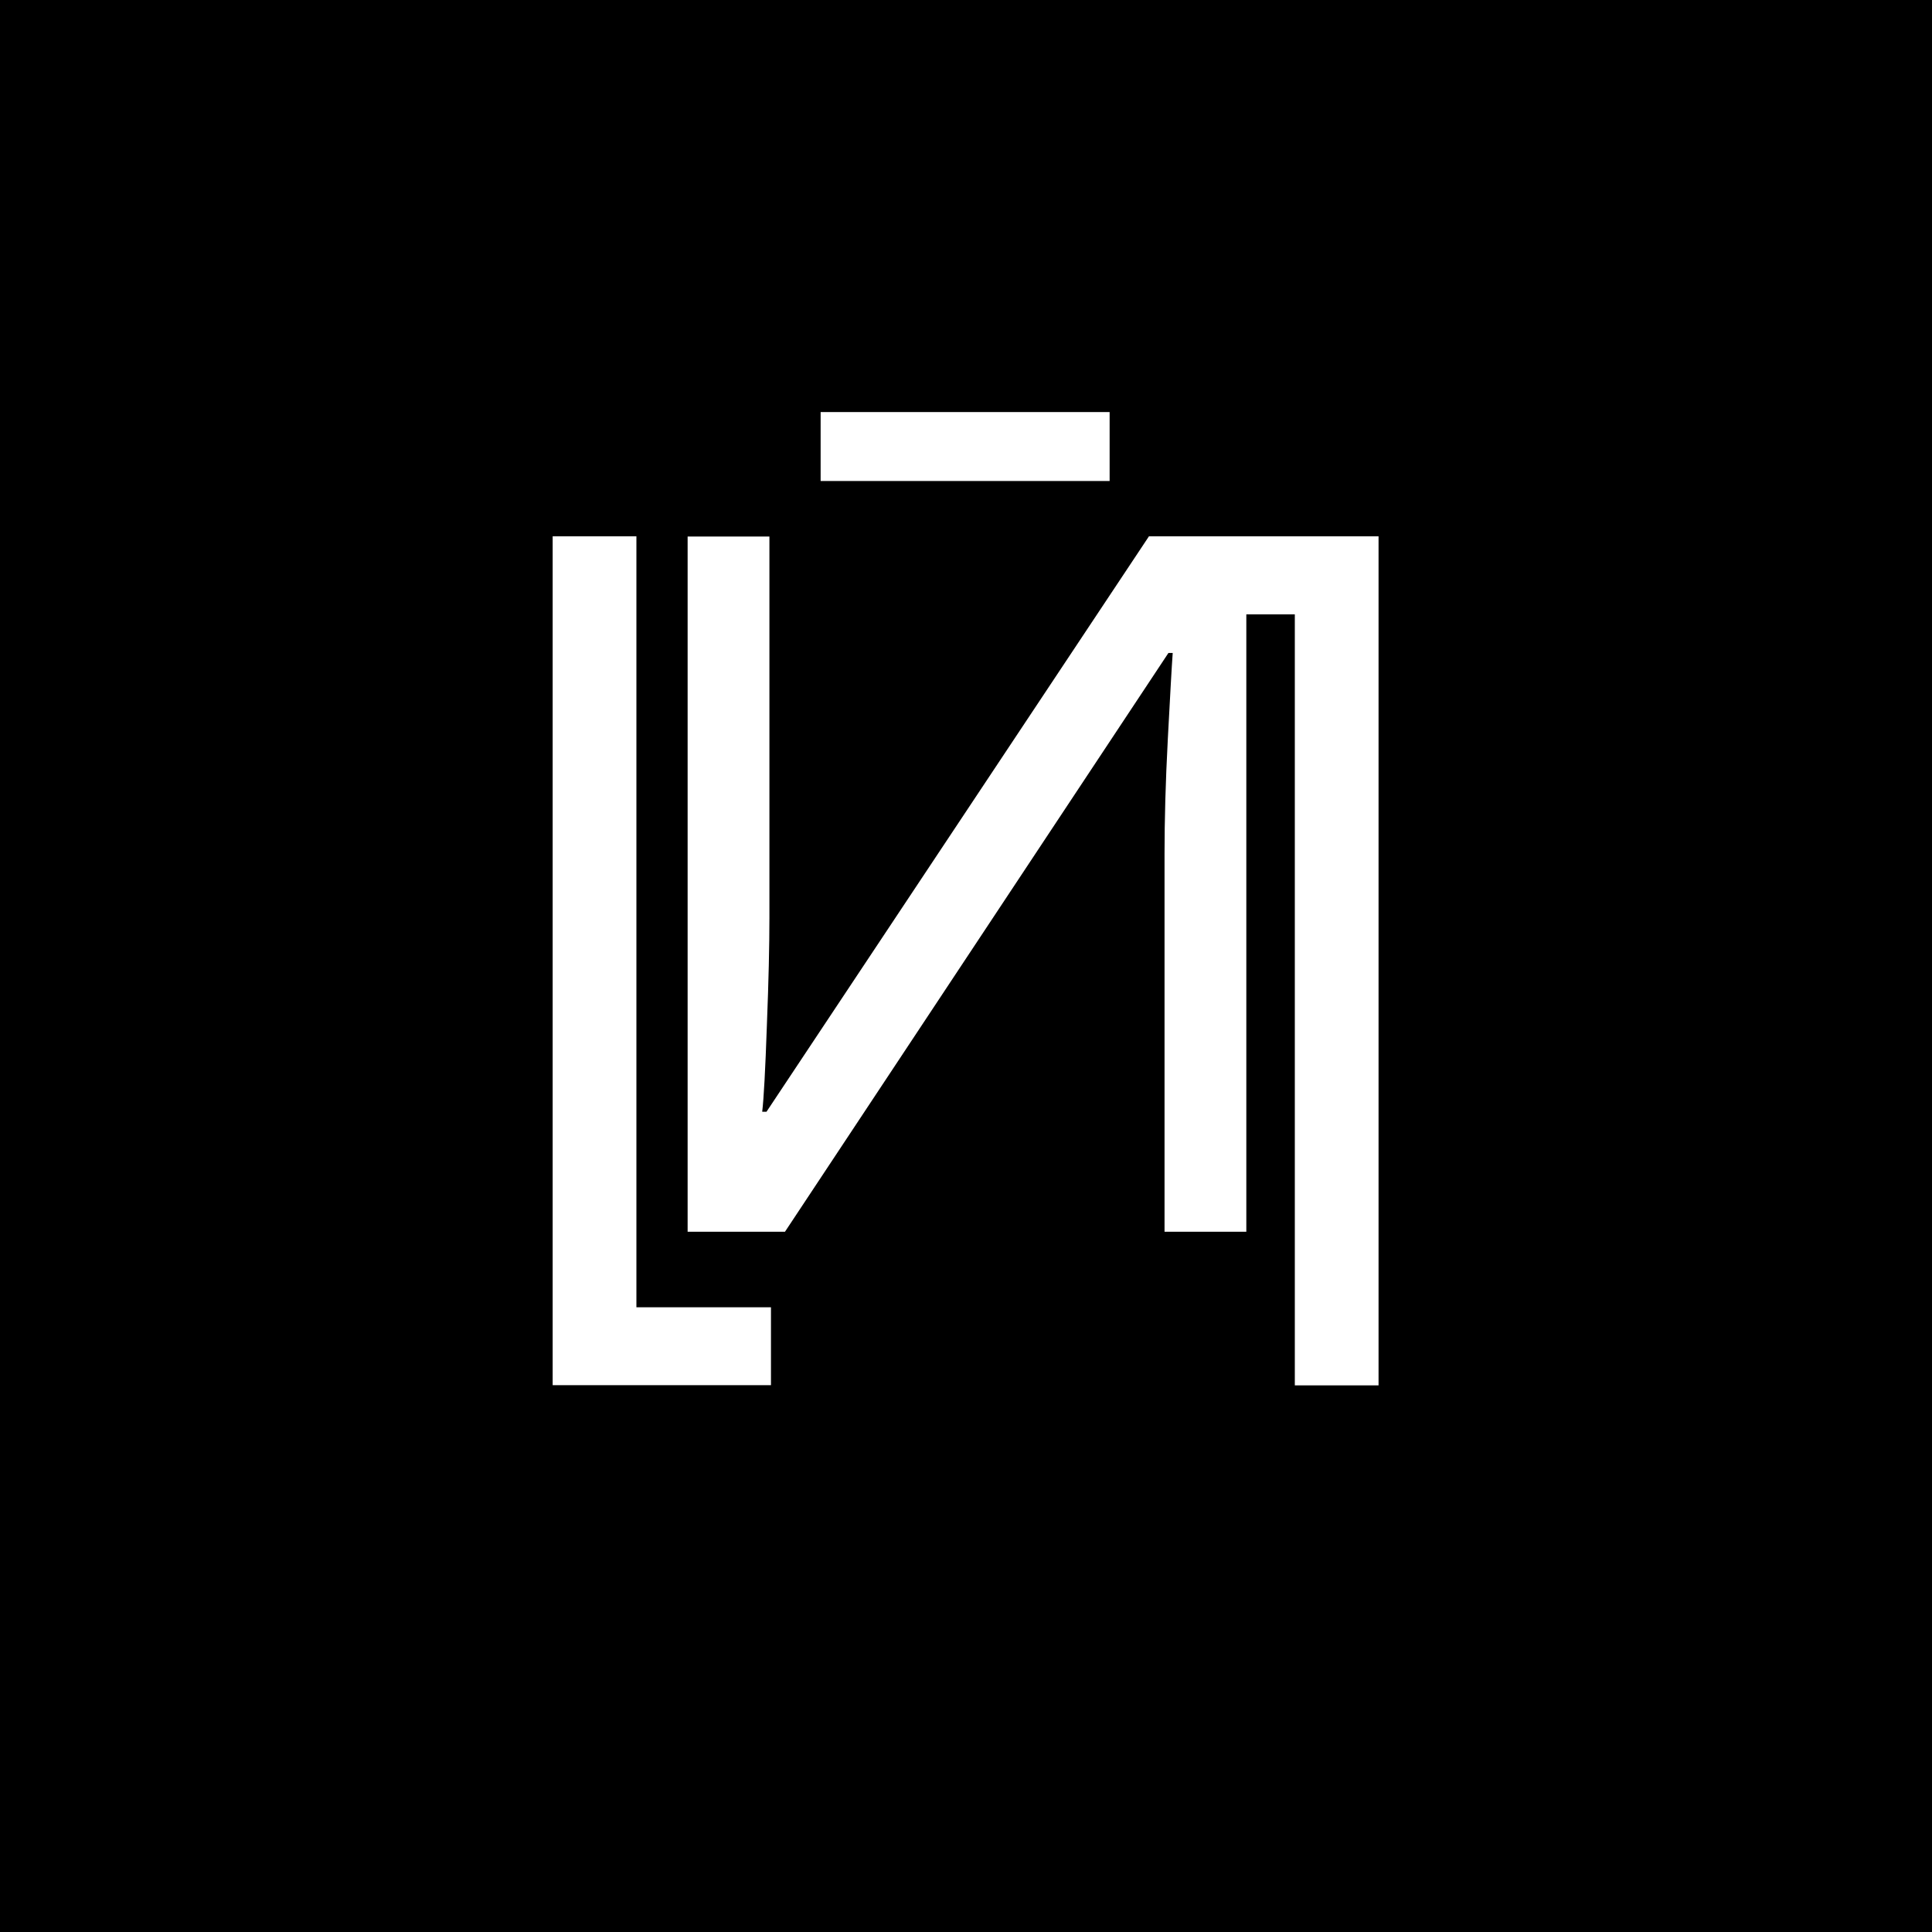 <svg xmlns="http://www.w3.org/2000/svg" viewBox="0 0 99.21 99.21">
  <defs>
    <style>
      .cls-1 {
        fill: #fff;
      }
    </style>
  </defs>
  <title>black</title>
  <g id="sfondo">
    <rect width="99.21" height="99.21"/>
  </g>
  <g id="sign">
    <path class="cls-1" d="M32.68,27.54V67.13h6.91v4H28.38V27.54Z"/>
    <g>
      <path class="cls-1" d="M59.57,27.54H59L39.36,57.09h-.22q.12-1,.24-4.44c.09-2.28.13-4.11.13-5.49V27.55h-4.2v35.7h5L60,33.53h.22c-.05.67-.13,2.13-.25,4.39s-.17,4.23-.17,5.92V63.25H64V31.55h2.49V71.14h4.3V27.54Z"/>
      <rect class="cls-1" x="42.14" y="21.16" width="14.84" height="3.54"/>
    </g>
  </g>
</svg>
